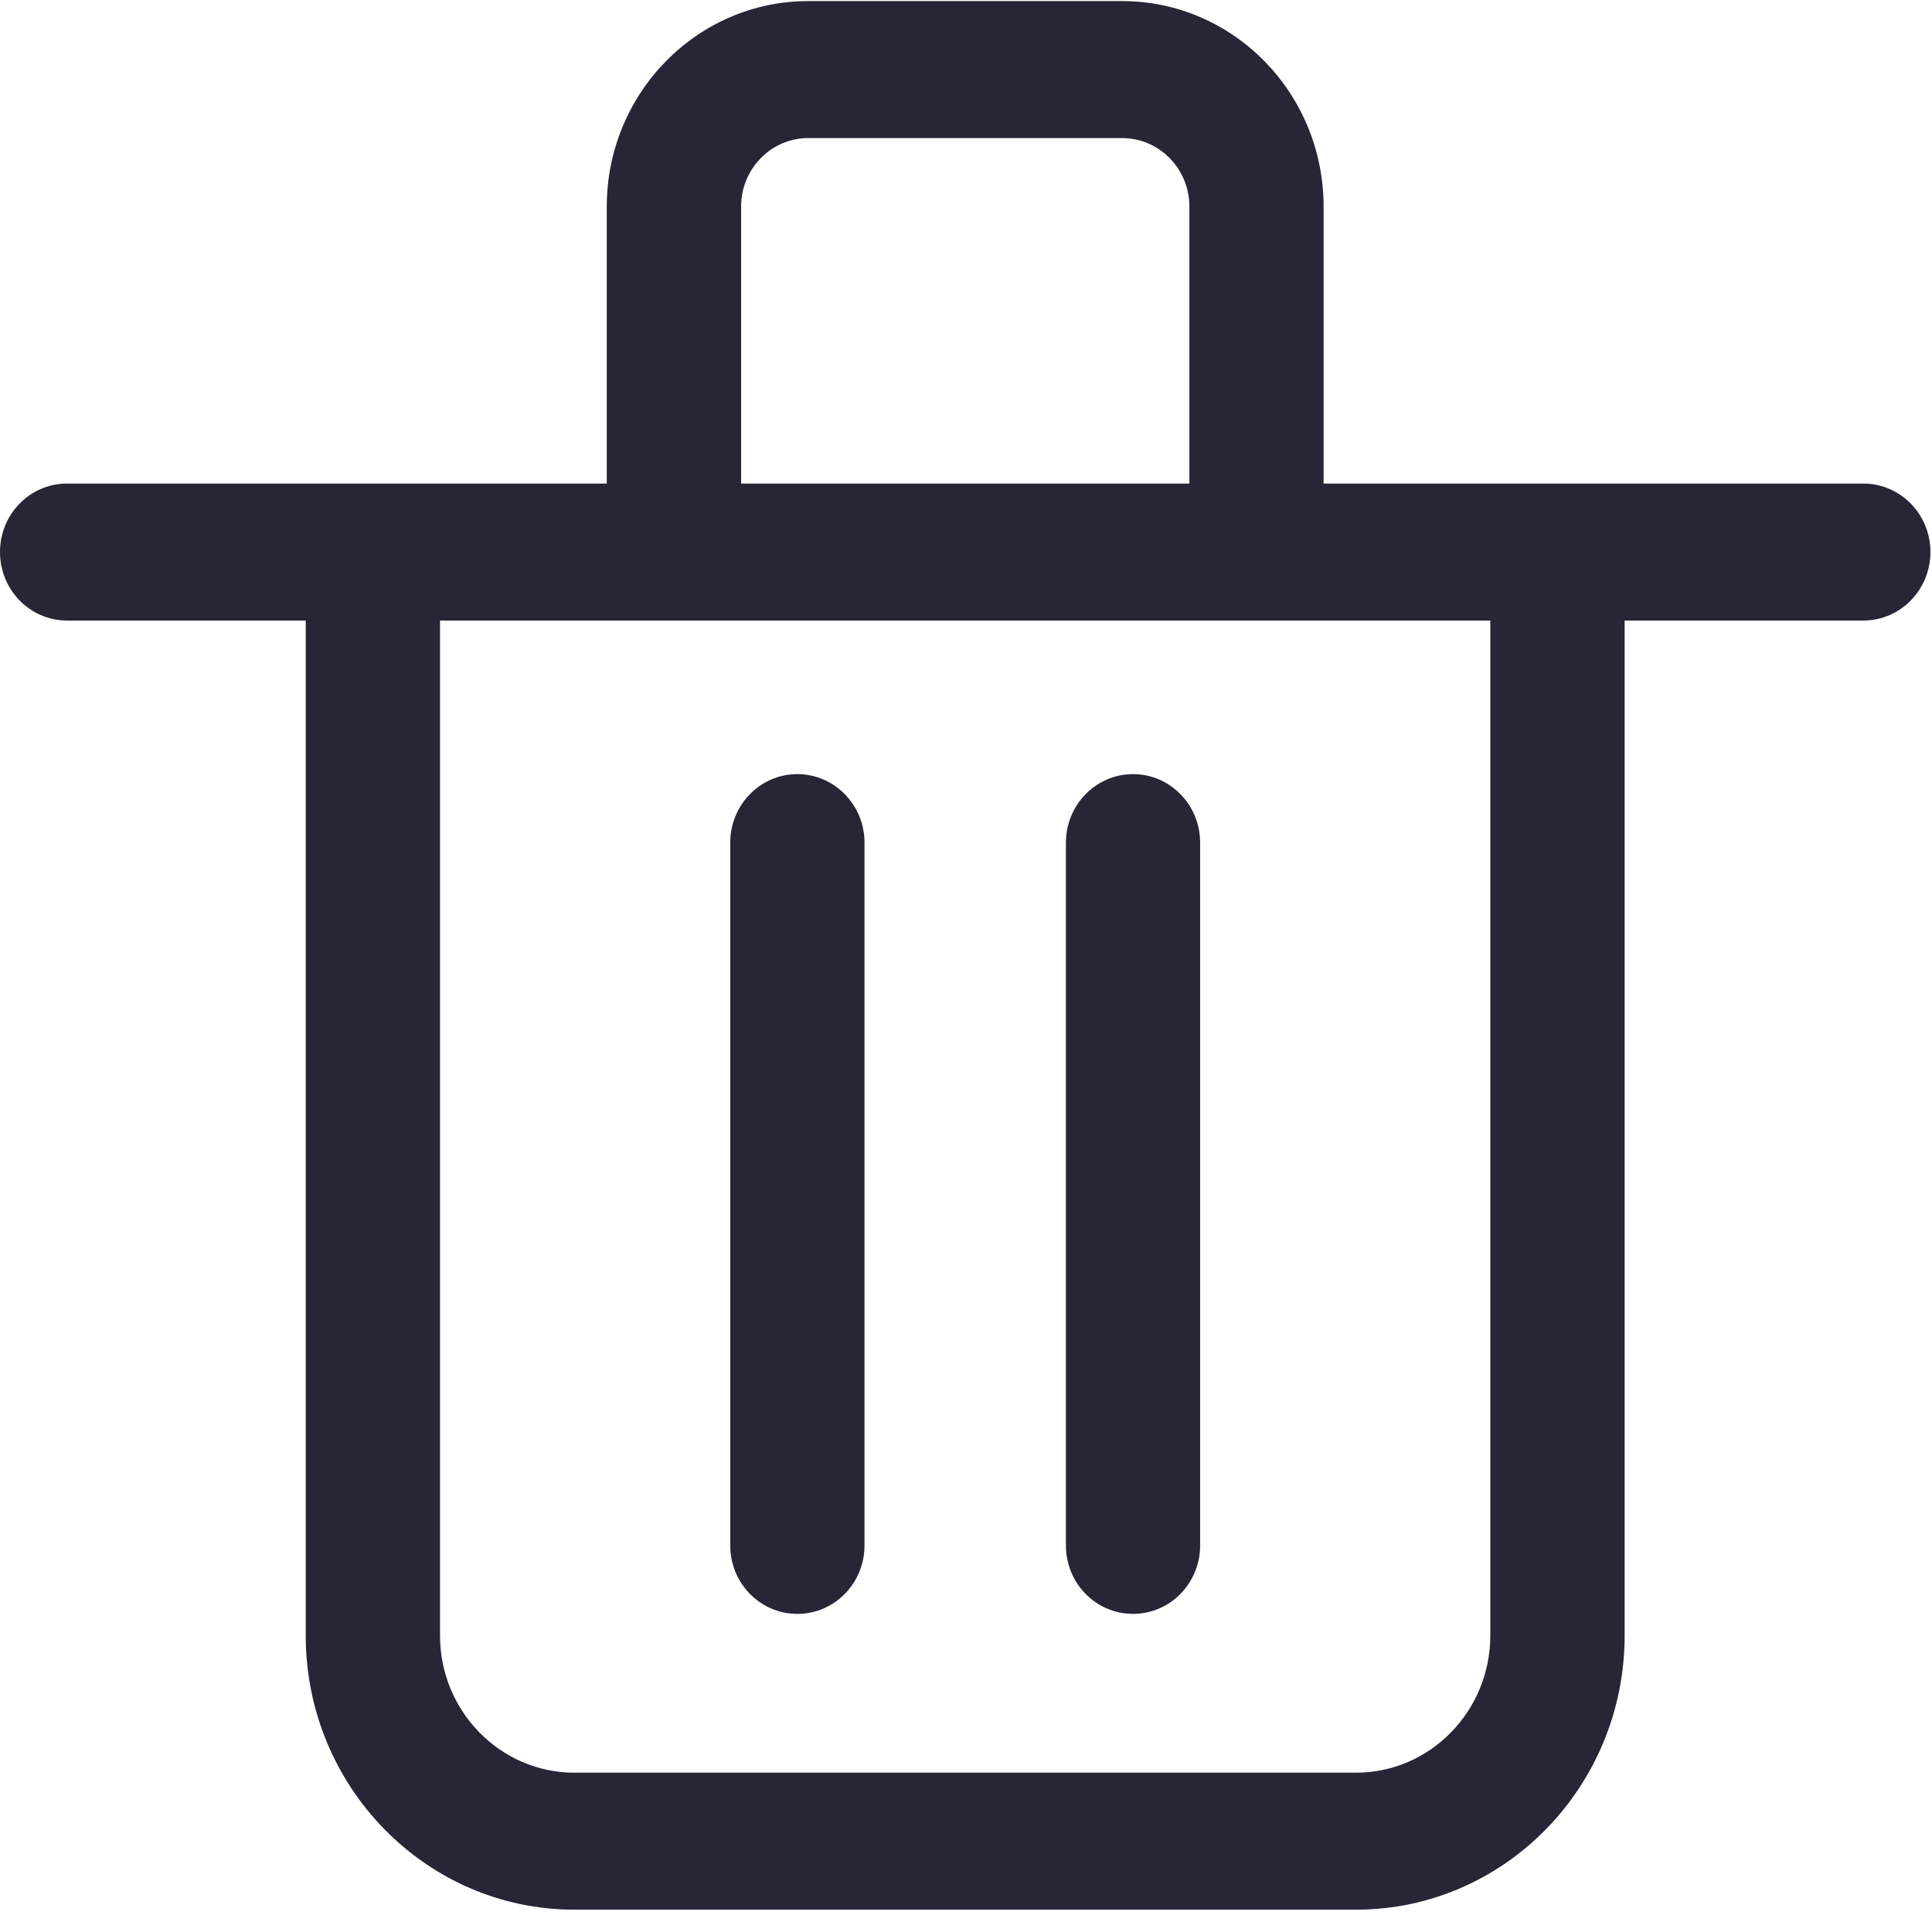<svg width="32" height="32" viewBox="0 0 32 32" fill="none" xmlns="http://www.w3.org/2000/svg" xmlns:xlink="http://www.w3.org/1999/xlink">
	<desc>
			Created with Pixso.
	</desc>
	<g id="垃圾箱">
		<g clip-path="url(#clip29_11)">
			<g id="path">
				<path d="M30.861 10.278L26.909 10.278L26.909 27.09C26.909 29.594 24.914 31.63 22.461 31.63L9.513 31.63C7.059 31.63 5.064 29.594 5.064 27.09L5.064 10.278L1.111 10.278C0.496 10.278 0 9.771 0 9.143C0 8.516 0.496 8.009 1.111 8.009L10.05 8.009L10.05 3.421C10.05 1.544 11.547 0.018 13.386 0.018L18.587 0.018C20.427 0.018 21.923 1.544 21.923 3.421L21.923 8.009L30.861 8.009C31.476 8.009 31.974 8.516 31.974 9.143C31.974 9.771 31.476 10.278 30.861 10.278ZM19.7 3.421C19.7 2.796 19.201 2.287 18.587 2.287L13.386 2.287C12.773 2.287 12.275 2.796 12.275 3.421L12.275 8.009L19.7 8.009L19.7 3.421ZM24.684 10.278L7.288 10.278L7.288 27.09C7.288 28.341 8.286 29.361 9.513 29.361L22.461 29.361C23.687 29.361 24.684 28.341 24.684 27.09L24.684 10.278ZM18.766 26.731C18.152 26.731 17.655 26.224 17.655 25.597L17.655 13.957C17.655 13.331 18.152 12.822 18.766 12.822C19.381 12.822 19.878 13.331 19.878 13.957L19.878 25.597C19.878 26.224 19.381 26.731 18.766 26.731ZM13.206 26.731C12.592 26.731 12.095 26.224 12.095 25.597L12.095 13.957C12.095 13.331 12.592 12.822 13.206 12.822C13.821 12.822 14.319 13.331 14.319 13.957L14.319 25.597C14.319 26.224 13.821 26.731 13.206 26.731Z" fill-rule="nonzero" fill="#272636"/>
			</g>
		</g>
	</g>
	<defs>
		<clipPath id="clip29_11">
			<rect width="32" height="32" fill="white"/>
		</clipPath>
	</defs>
</svg>
